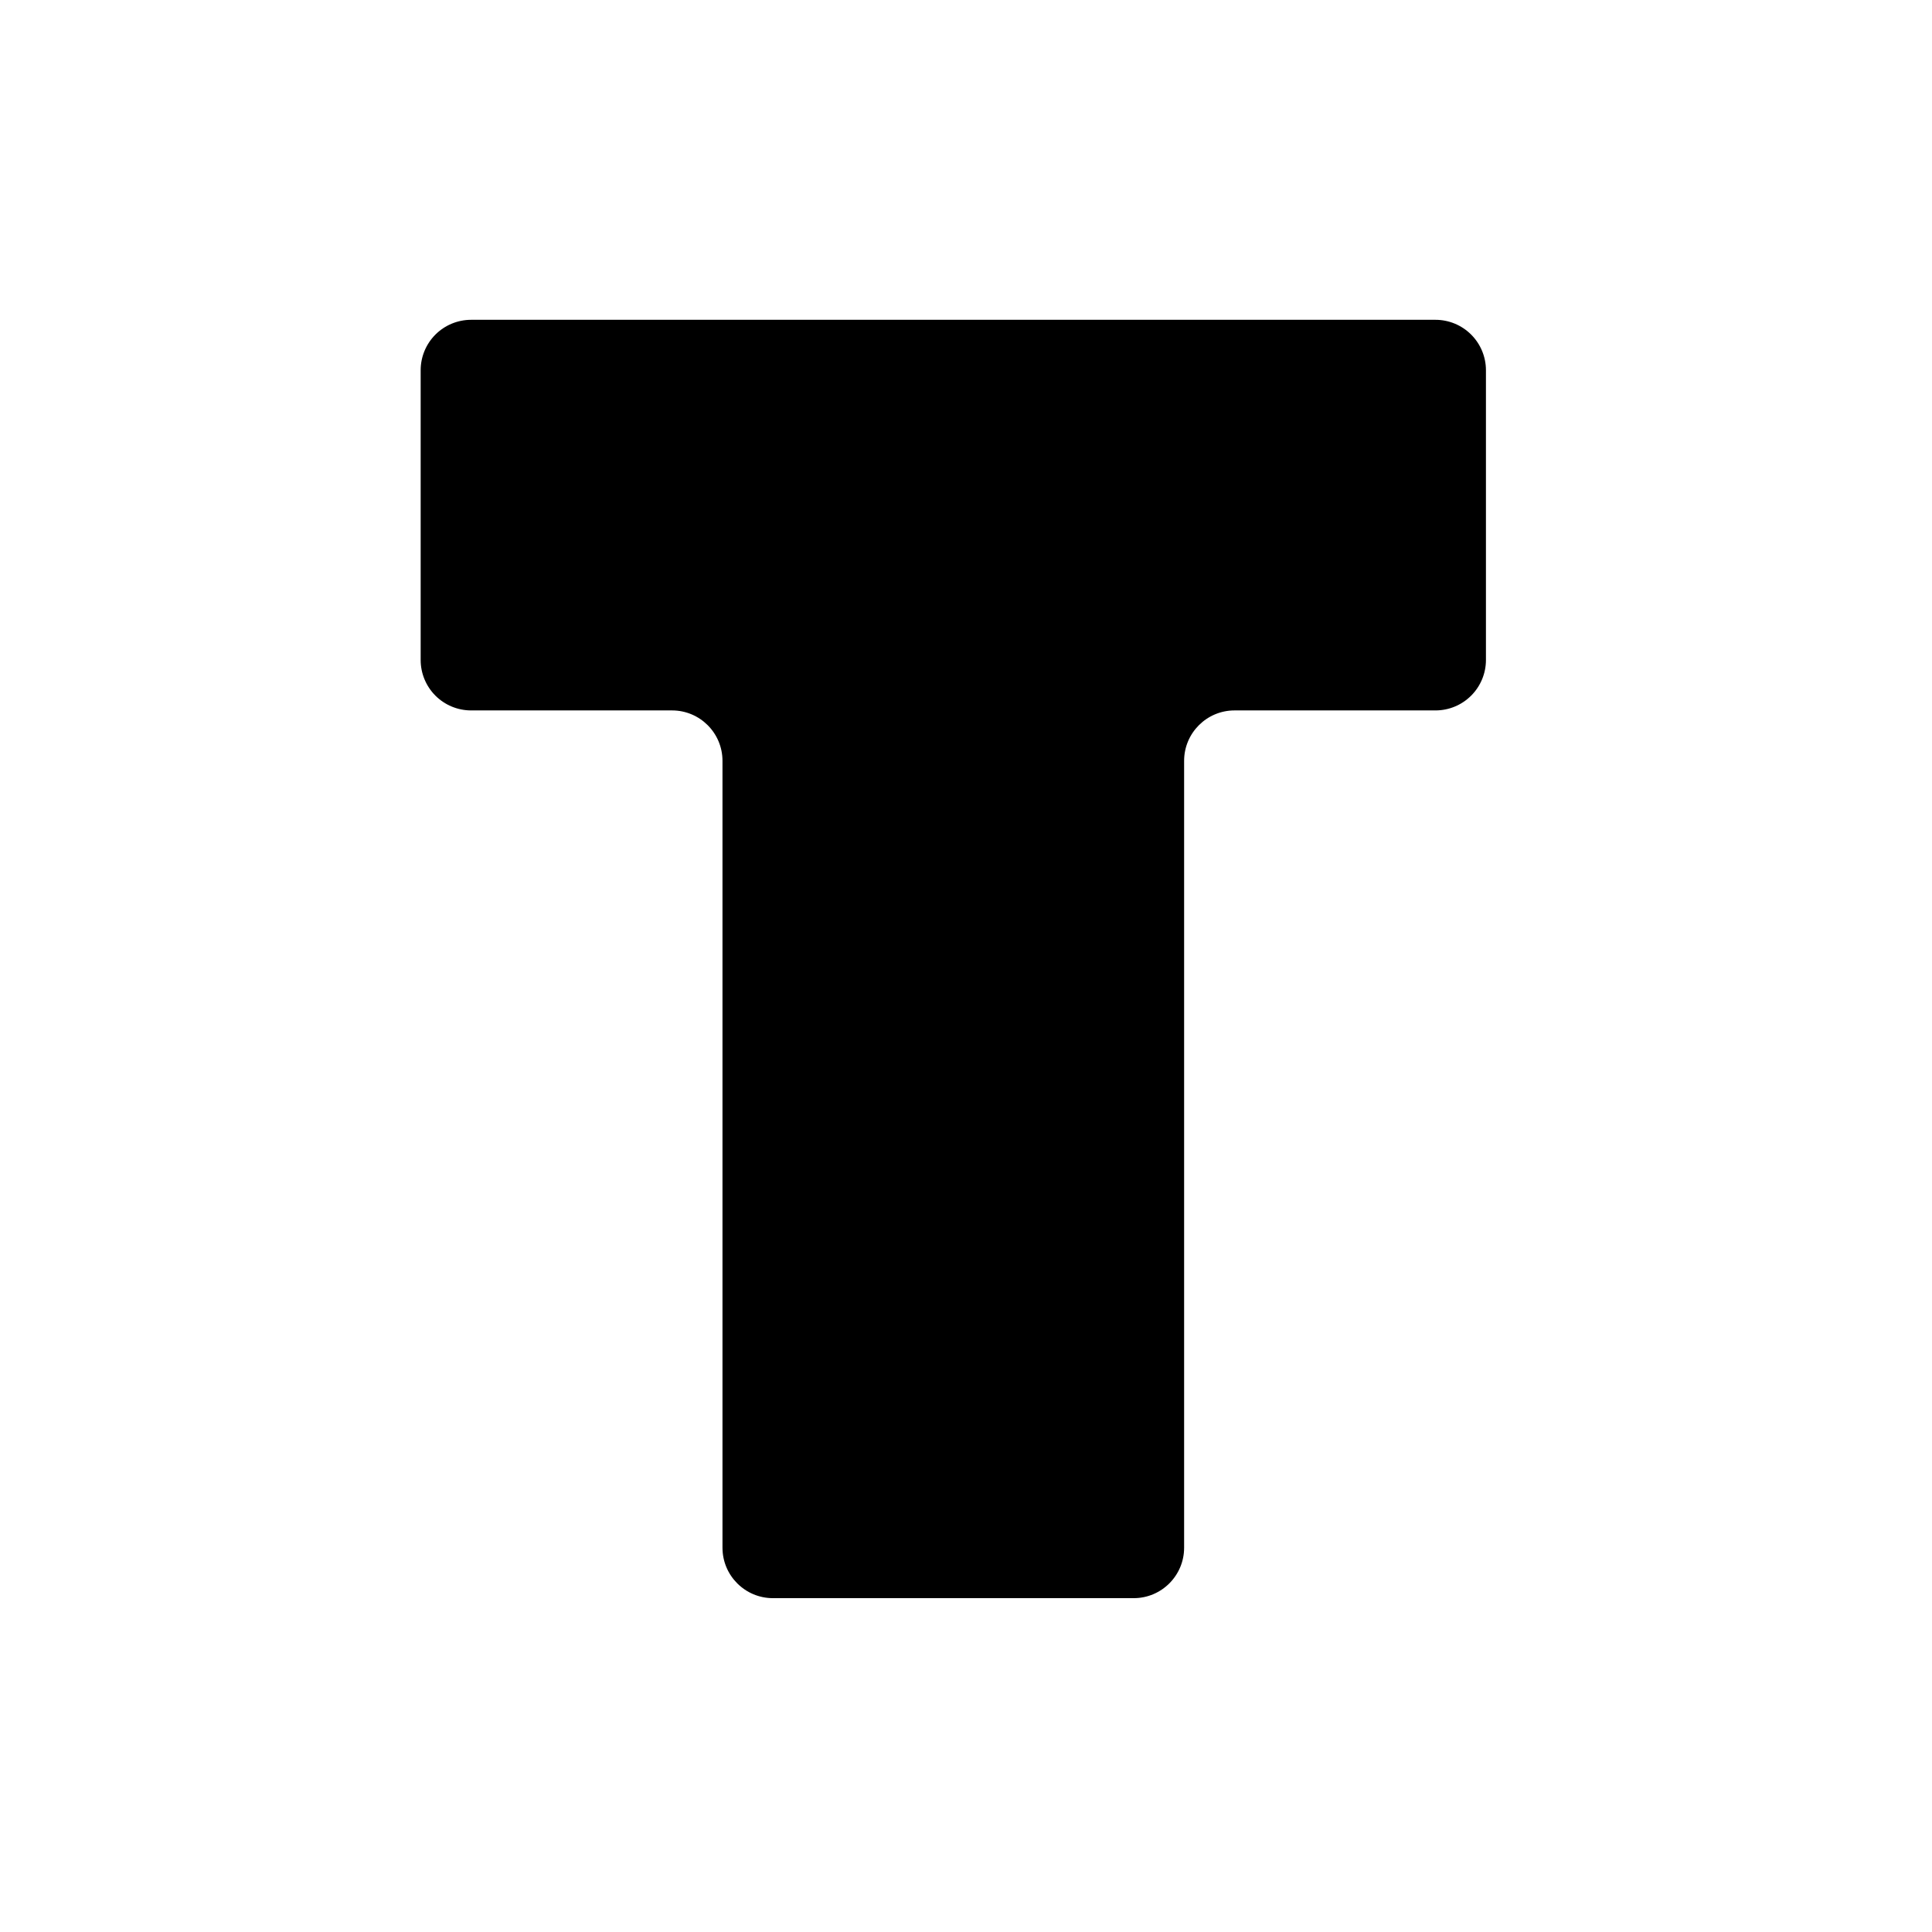<?xml version="1.0" encoding="UTF-8" standalone="no"?><!DOCTYPE svg PUBLIC "-//W3C//DTD SVG 1.1//EN" "http://www.w3.org/Graphics/SVG/1.1/DTD/svg11.dtd"><svg width="100%" height="100%" viewBox="0 0 49 49" version="1.1" xmlns="http://www.w3.org/2000/svg" xmlns:xlink="http://www.w3.org/1999/xlink" xml:space="preserve" xmlns:serif="http://www.serif.com/" style="fill-rule:evenodd;clip-rule:evenodd;stroke-linejoin:round;stroke-miterlimit:2;"><rect id="Folder" x="0.178" y="0.082" width="48" height="48" style="fill:none;"/><path d="M18.324,39.254c-0,0.706 0.573,1.279 1.279,1.279l9.15,-0c0.706,-0 1.279,-0.573 1.279,-1.279l-0,-19.957c-0,-0.706 0.573,-1.279 1.279,-1.279l5.097,-0c0.339,-0 0.664,-0.135 0.904,-0.375c0.24,-0.24 0.375,-0.565 0.375,-0.904l-0,-7.349c-0,-0.339 -0.135,-0.664 -0.375,-0.904c-0.24,-0.24 -0.565,-0.375 -0.904,-0.375c-4.549,0 -19.911,0 -24.46,0c-0.339,0 -0.665,0.135 -0.905,0.375c-0.239,0.24 -0.374,0.565 -0.374,0.904c-0,1.901 -0,5.448 -0,7.349c-0,0.339 0.135,0.664 0.374,0.904c0.24,0.24 0.566,0.375 0.905,0.375l5.097,-0c0.706,-0 1.279,0.573 1.279,1.279l-0,19.957Z" style="fill-rule:nonzero;"/></svg>